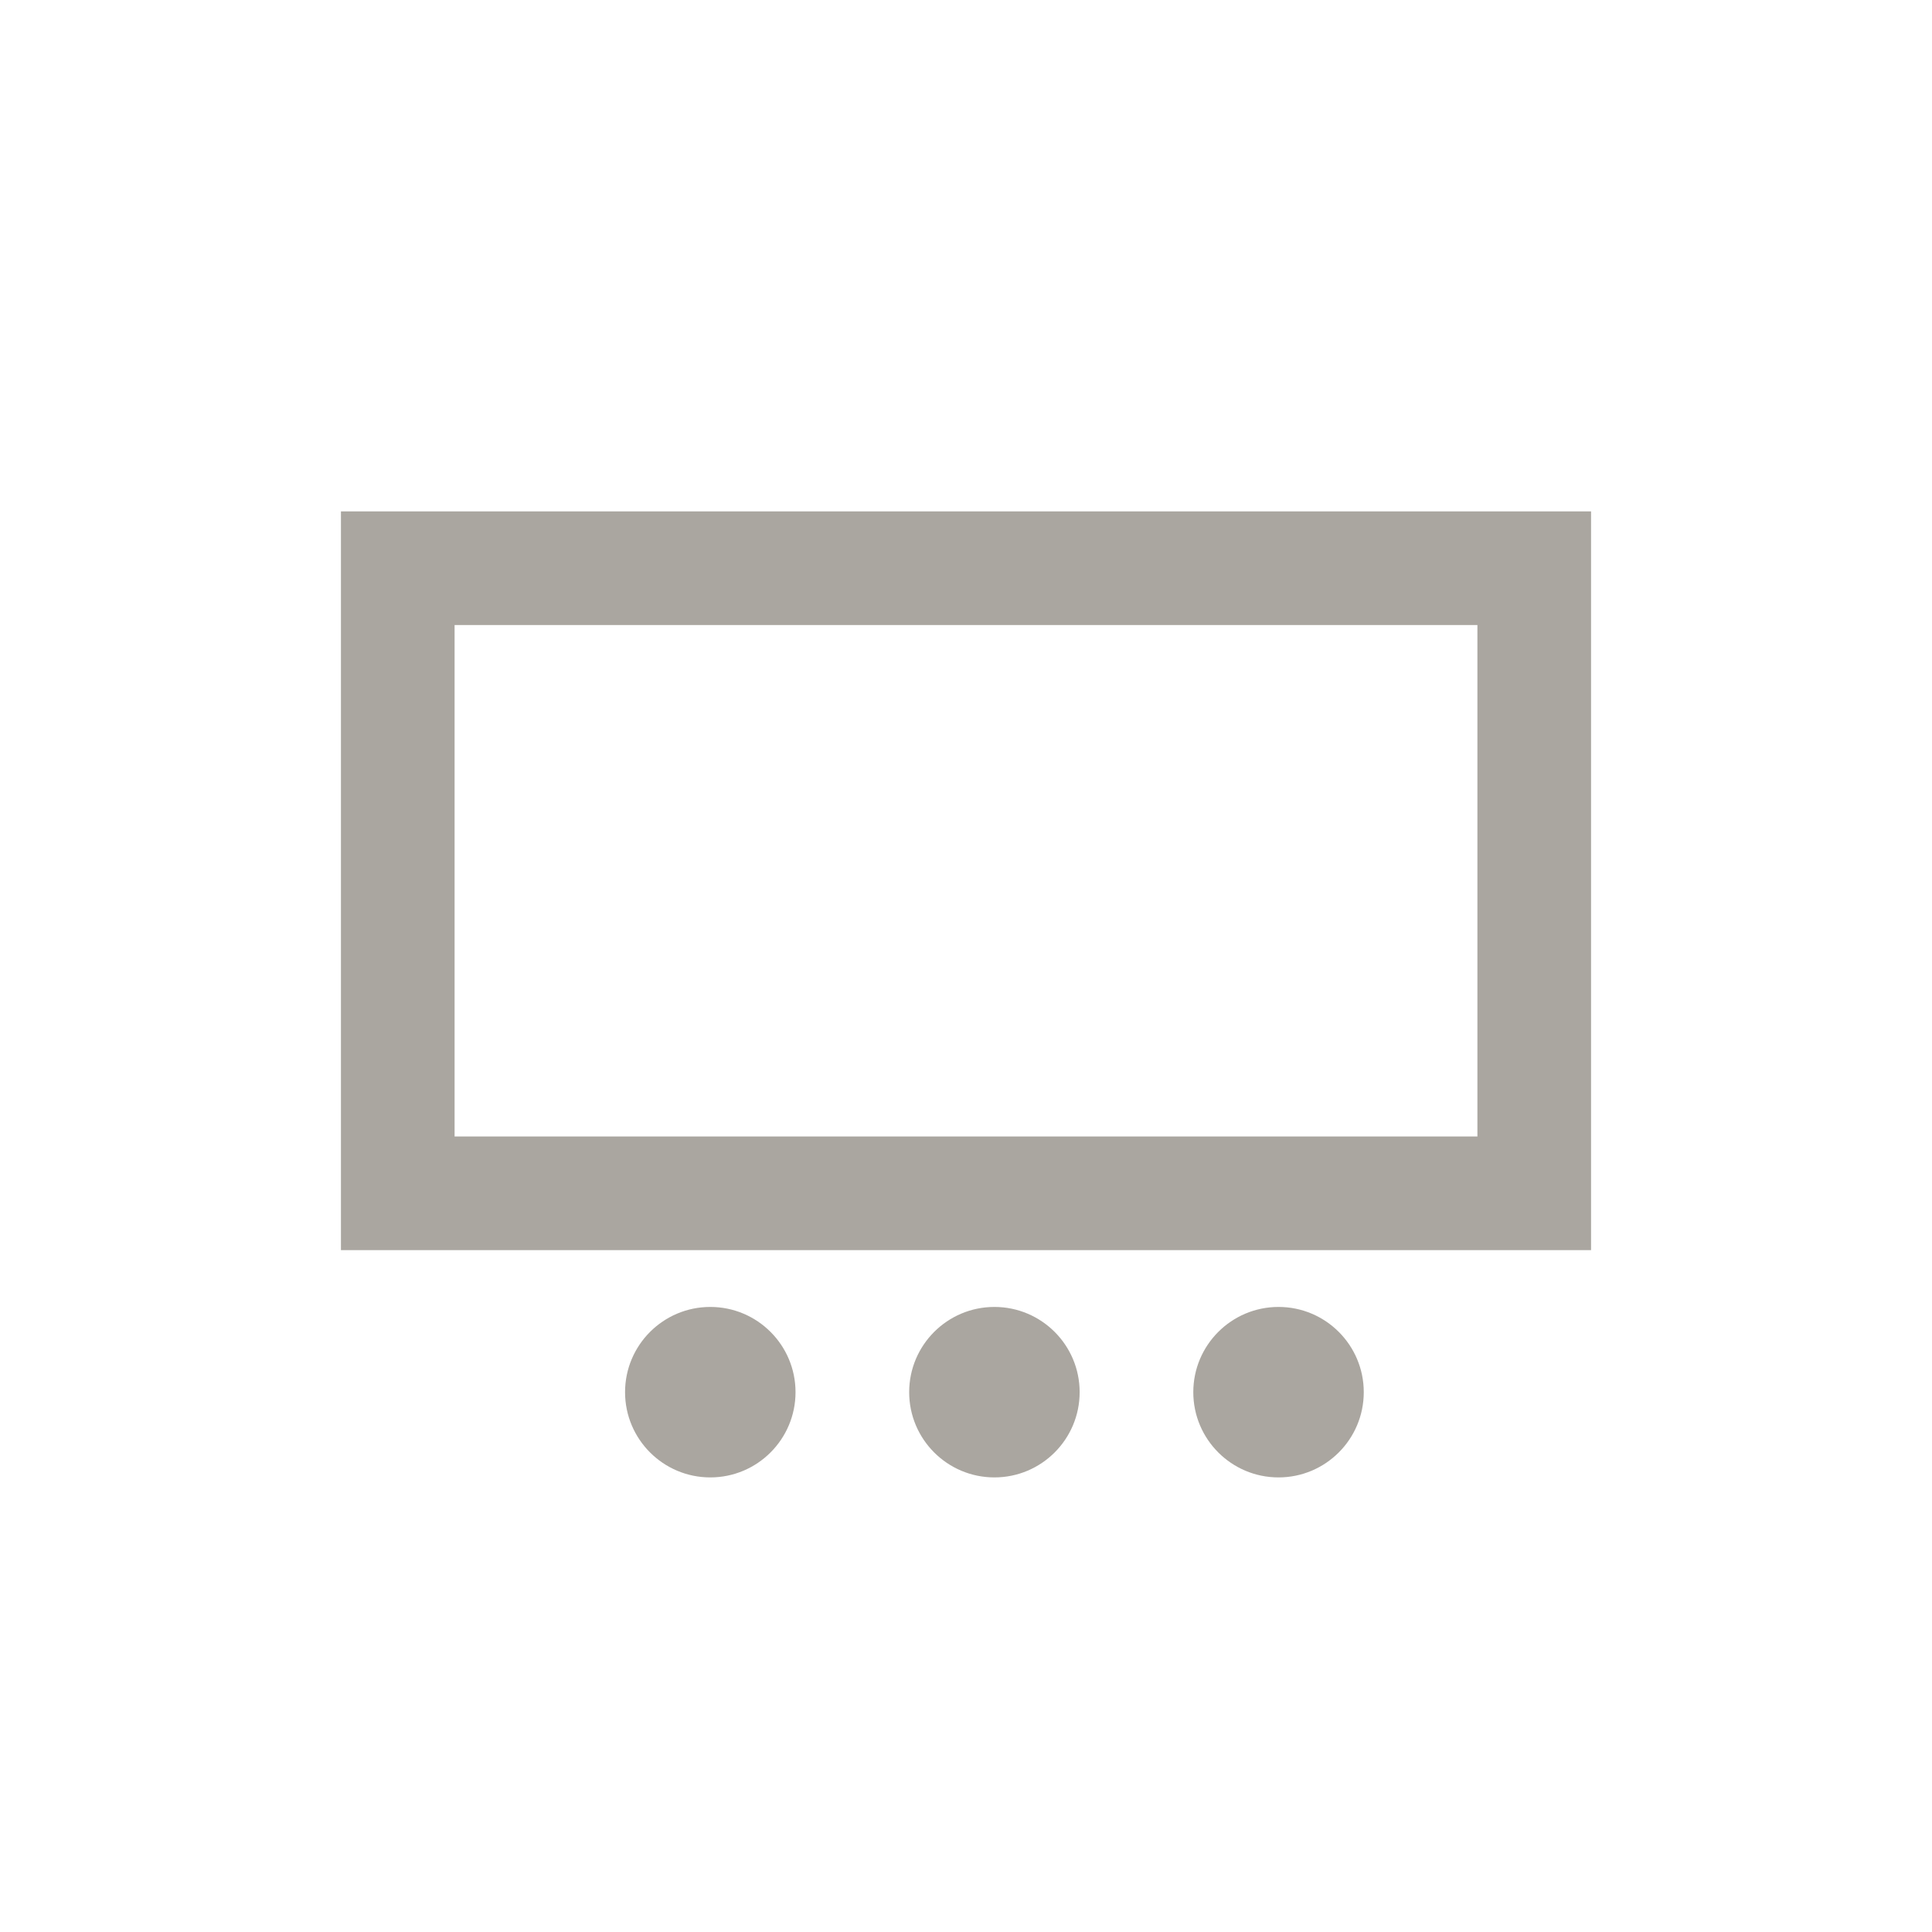 <?xml version="1.0" encoding="UTF-8"?>
<svg width="34px" height="34px" viewBox="0 0 34 34" version="1.1" xmlns="http://www.w3.org/2000/svg" xmlns:xlink="http://www.w3.org/1999/xlink">
    <!-- Generator: Sketch 45.2 (43514) - http://www.bohemiancoding.com/sketch -->
    <title>icons/slider</title>
    <desc>Created with Sketch.</desc>
    <defs></defs>
    <g id="Symbols" stroke="none" stroke-width="1" fill="none" fill-rule="evenodd">
        <g id="icons/slider" fill="#AAA6A0">
            <path d="M6,9 L28,9 L28,22 L6,22 L6,9 Z M12.5,26 C11.672,26 11,25.328 11,24.5 C11,23.672 11.672,23 12.5,23 C13.328,23 14,23.672 14,24.5 C14,25.328 13.328,26 12.5,26 Z M17.5,26 C16.672,26 16,25.328 16,24.5 C16,23.672 16.672,23 17.5,23 C18.328,23 19,23.672 19,24.5 C19,25.328 18.328,26 17.5,26 Z M22.5,26 C21.672,26 21,25.328 21,24.5 C21,23.672 21.672,23 22.5,23 C23.328,23 24,23.672 24,24.5 C24,25.328 23.328,26 22.5,26 Z M8,11 L8,20 L26,20 L26,11 L8,11 Z" id="Combined-Shape"></path>
        </g>
    </g>
</svg>